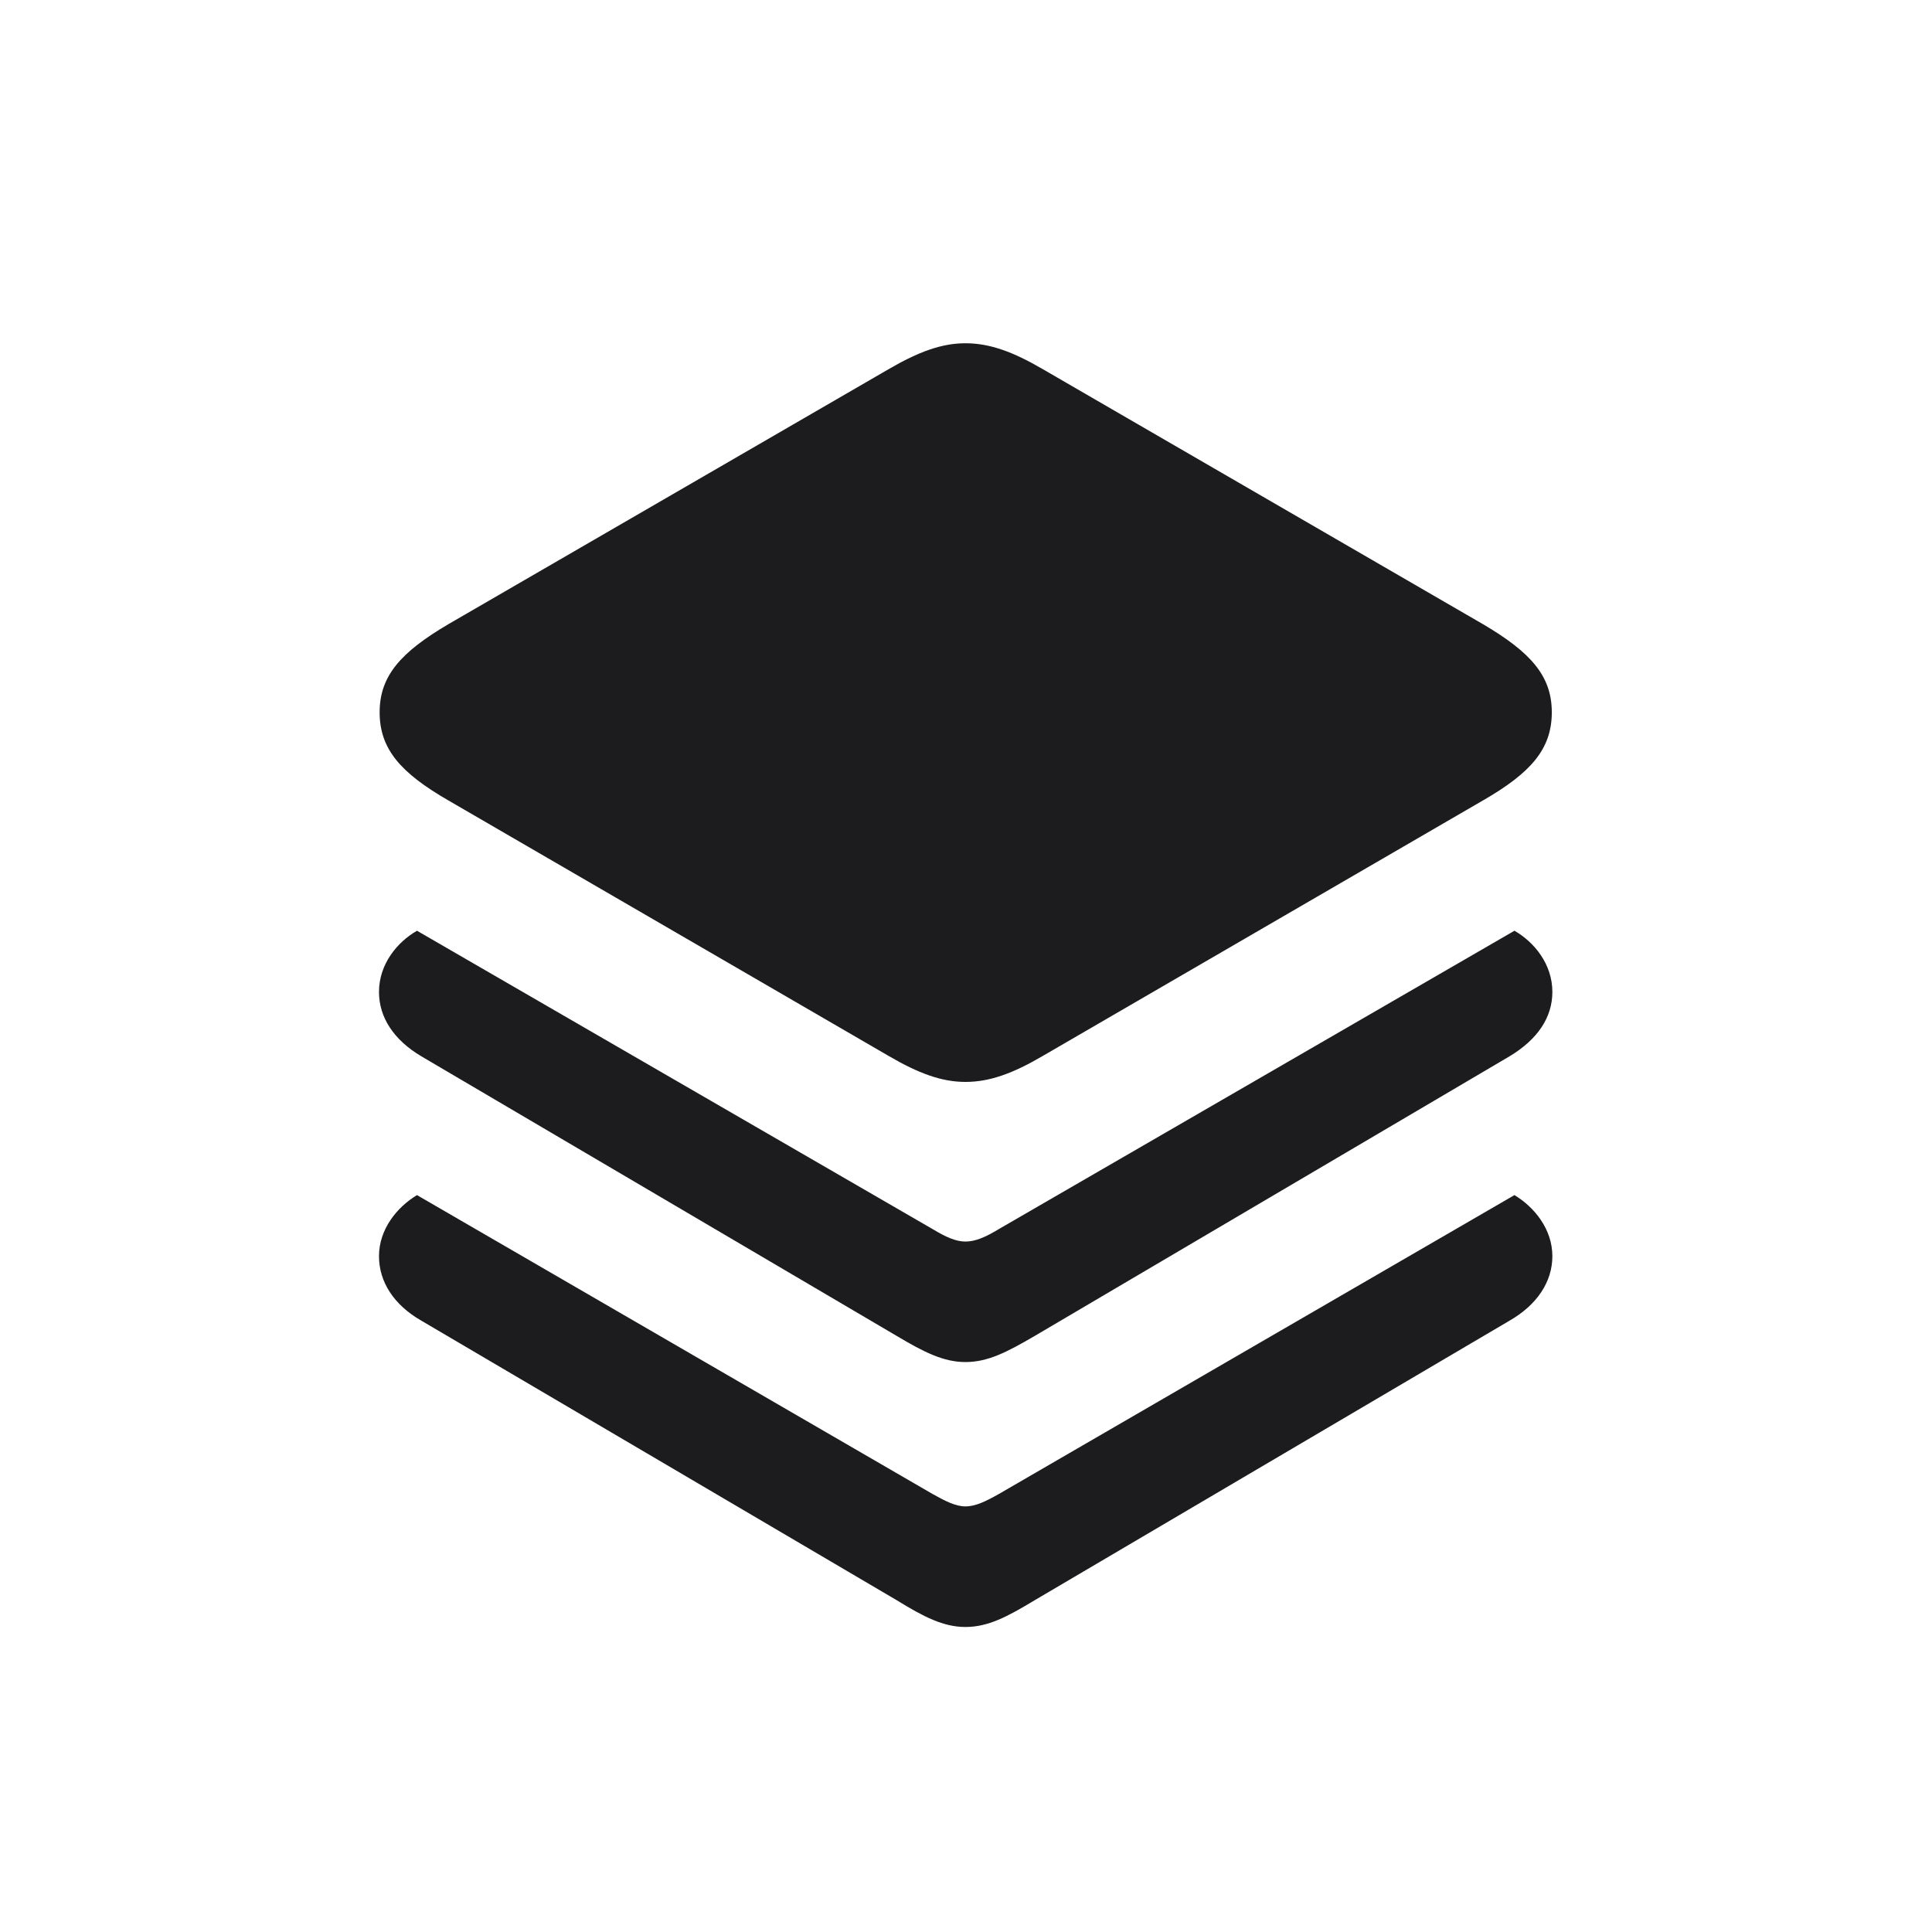 <svg width="24" height="24" viewBox="0 0 24 24" fill="none" xmlns="http://www.w3.org/2000/svg">
<path d="M11.993 13.44C12.295 13.44 12.584 13.334 12.956 13.116L18.419 9.945C19.017 9.601 19.277 9.305 19.277 8.848C19.277 8.398 19.017 8.103 18.419 7.752L12.956 4.587C12.584 4.37 12.295 4.264 11.993 4.264C11.698 4.264 11.409 4.37 11.037 4.587L5.573 7.752C4.976 8.103 4.716 8.398 4.716 8.848C4.716 9.305 4.976 9.601 5.573 9.945L11.037 13.116C11.409 13.334 11.698 13.44 11.993 13.44ZM11.993 16.92C12.274 16.92 12.513 16.794 12.851 16.597L18.75 13.123C19.102 12.912 19.284 12.638 19.284 12.322C19.284 11.977 19.059 11.703 18.813 11.562L12.408 15.268C12.246 15.366 12.119 15.423 11.993 15.423C11.873 15.423 11.747 15.366 11.585 15.268L5.18 11.562C4.934 11.703 4.708 11.977 4.708 12.322C4.708 12.638 4.891 12.919 5.236 13.123L11.142 16.597C11.473 16.794 11.719 16.92 11.993 16.92ZM11.993 20.211C12.274 20.211 12.513 20.084 12.851 19.88L18.75 16.407C19.094 16.21 19.284 15.922 19.284 15.605C19.284 15.268 19.059 14.994 18.813 14.846L12.408 18.559C12.246 18.65 12.119 18.713 11.993 18.713C11.873 18.713 11.747 18.65 11.585 18.559L5.18 14.846C4.934 14.994 4.708 15.268 4.708 15.605C4.708 15.922 4.891 16.21 5.236 16.407L11.142 19.88C11.473 20.084 11.719 20.211 11.993 20.211Z" fill="#1C1C1E"/>
</svg>
